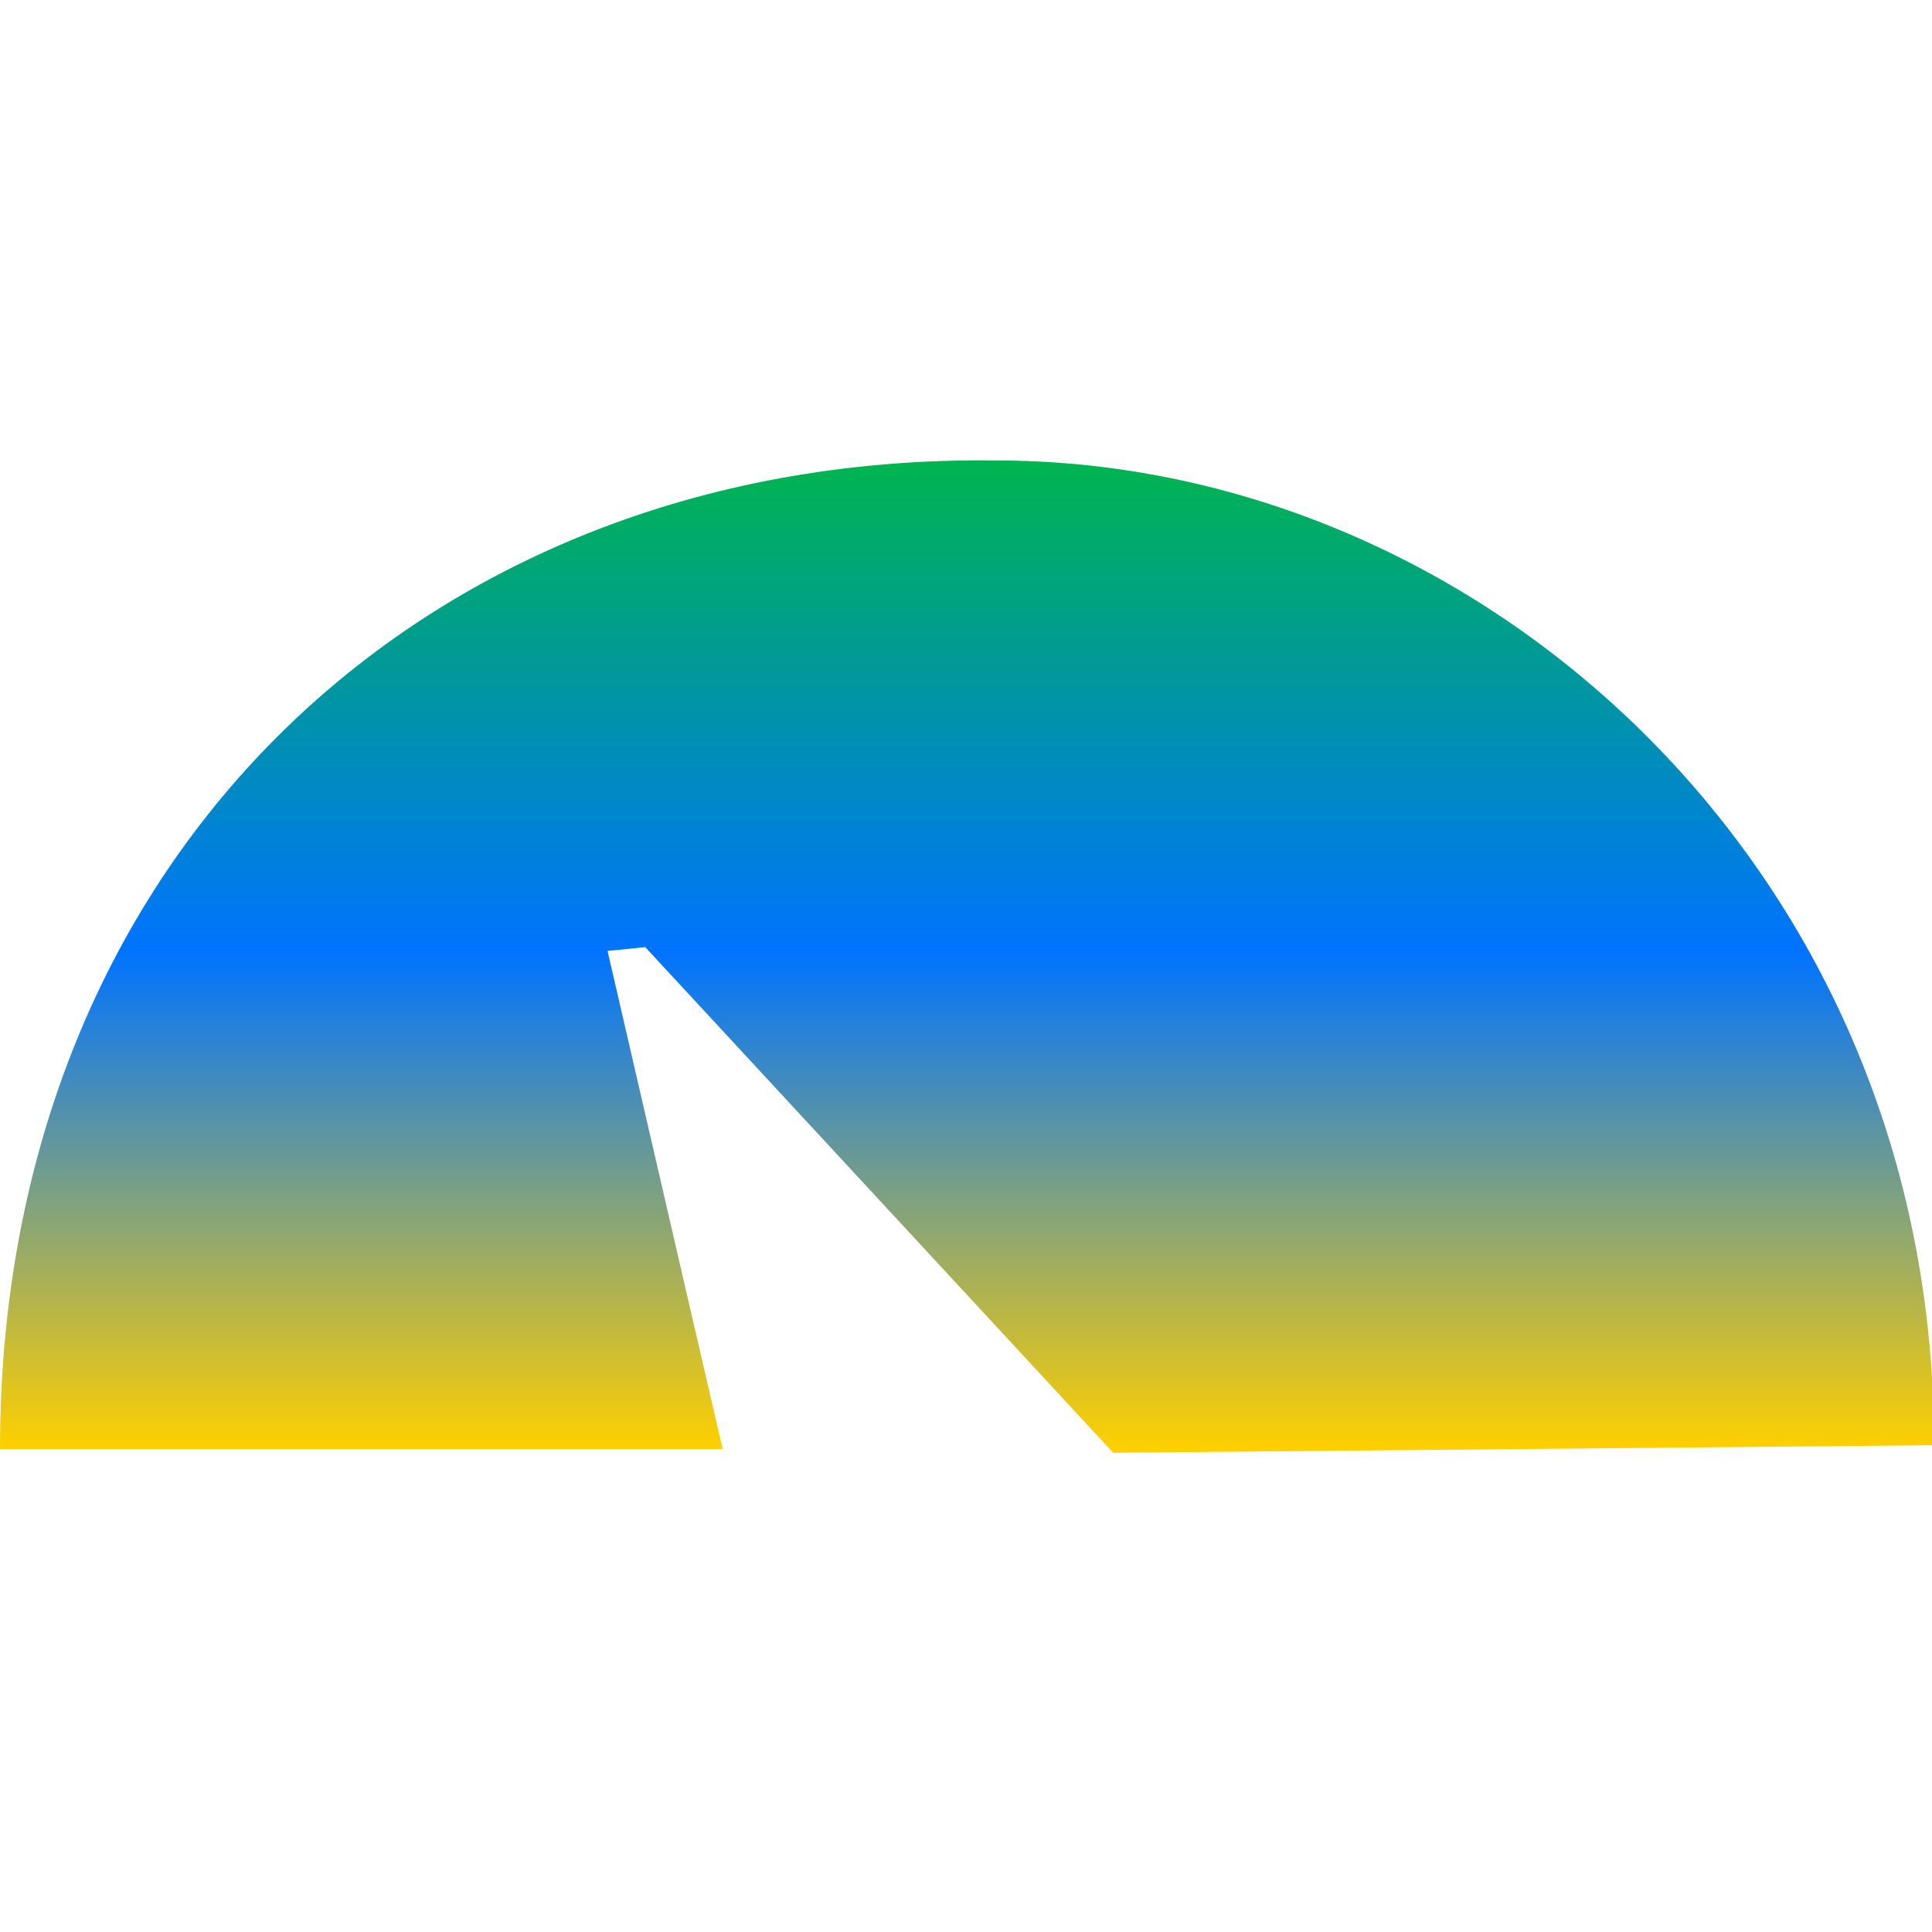 <svg xmlns="http://www.w3.org/2000/svg" xmlns:xlink="http://www.w3.org/1999/xlink" width="64" height="64" viewBox="0 0 64 64" version="1.1"><defs><linearGradient id="linear0" x1="0%" x2="0%" y1="0%" y2="100%"><stop offset="0%" style="stop-color:#00b54e; stop-opacity:1"/><stop offset="50%" style="stop-color:#0073ff; stop-opacity:1"/><stop offset="100%" style="stop-color:#ffd000; stop-opacity:1"/></linearGradient></defs><g id="surface1"><path style=" stroke:none;fill-rule:nonzero;fill:url(#linear0);" d="M 0 48 L 23.938 48 L 20.125 31.5 L 21.375 31.375 L 36.875 48.125 L 64.062 47.875 C 64.125 28.875 49.125 15.254 33 15.254 C 14.375 15 0 28.125 0 48 Z M 0 48 "/></g></svg>
